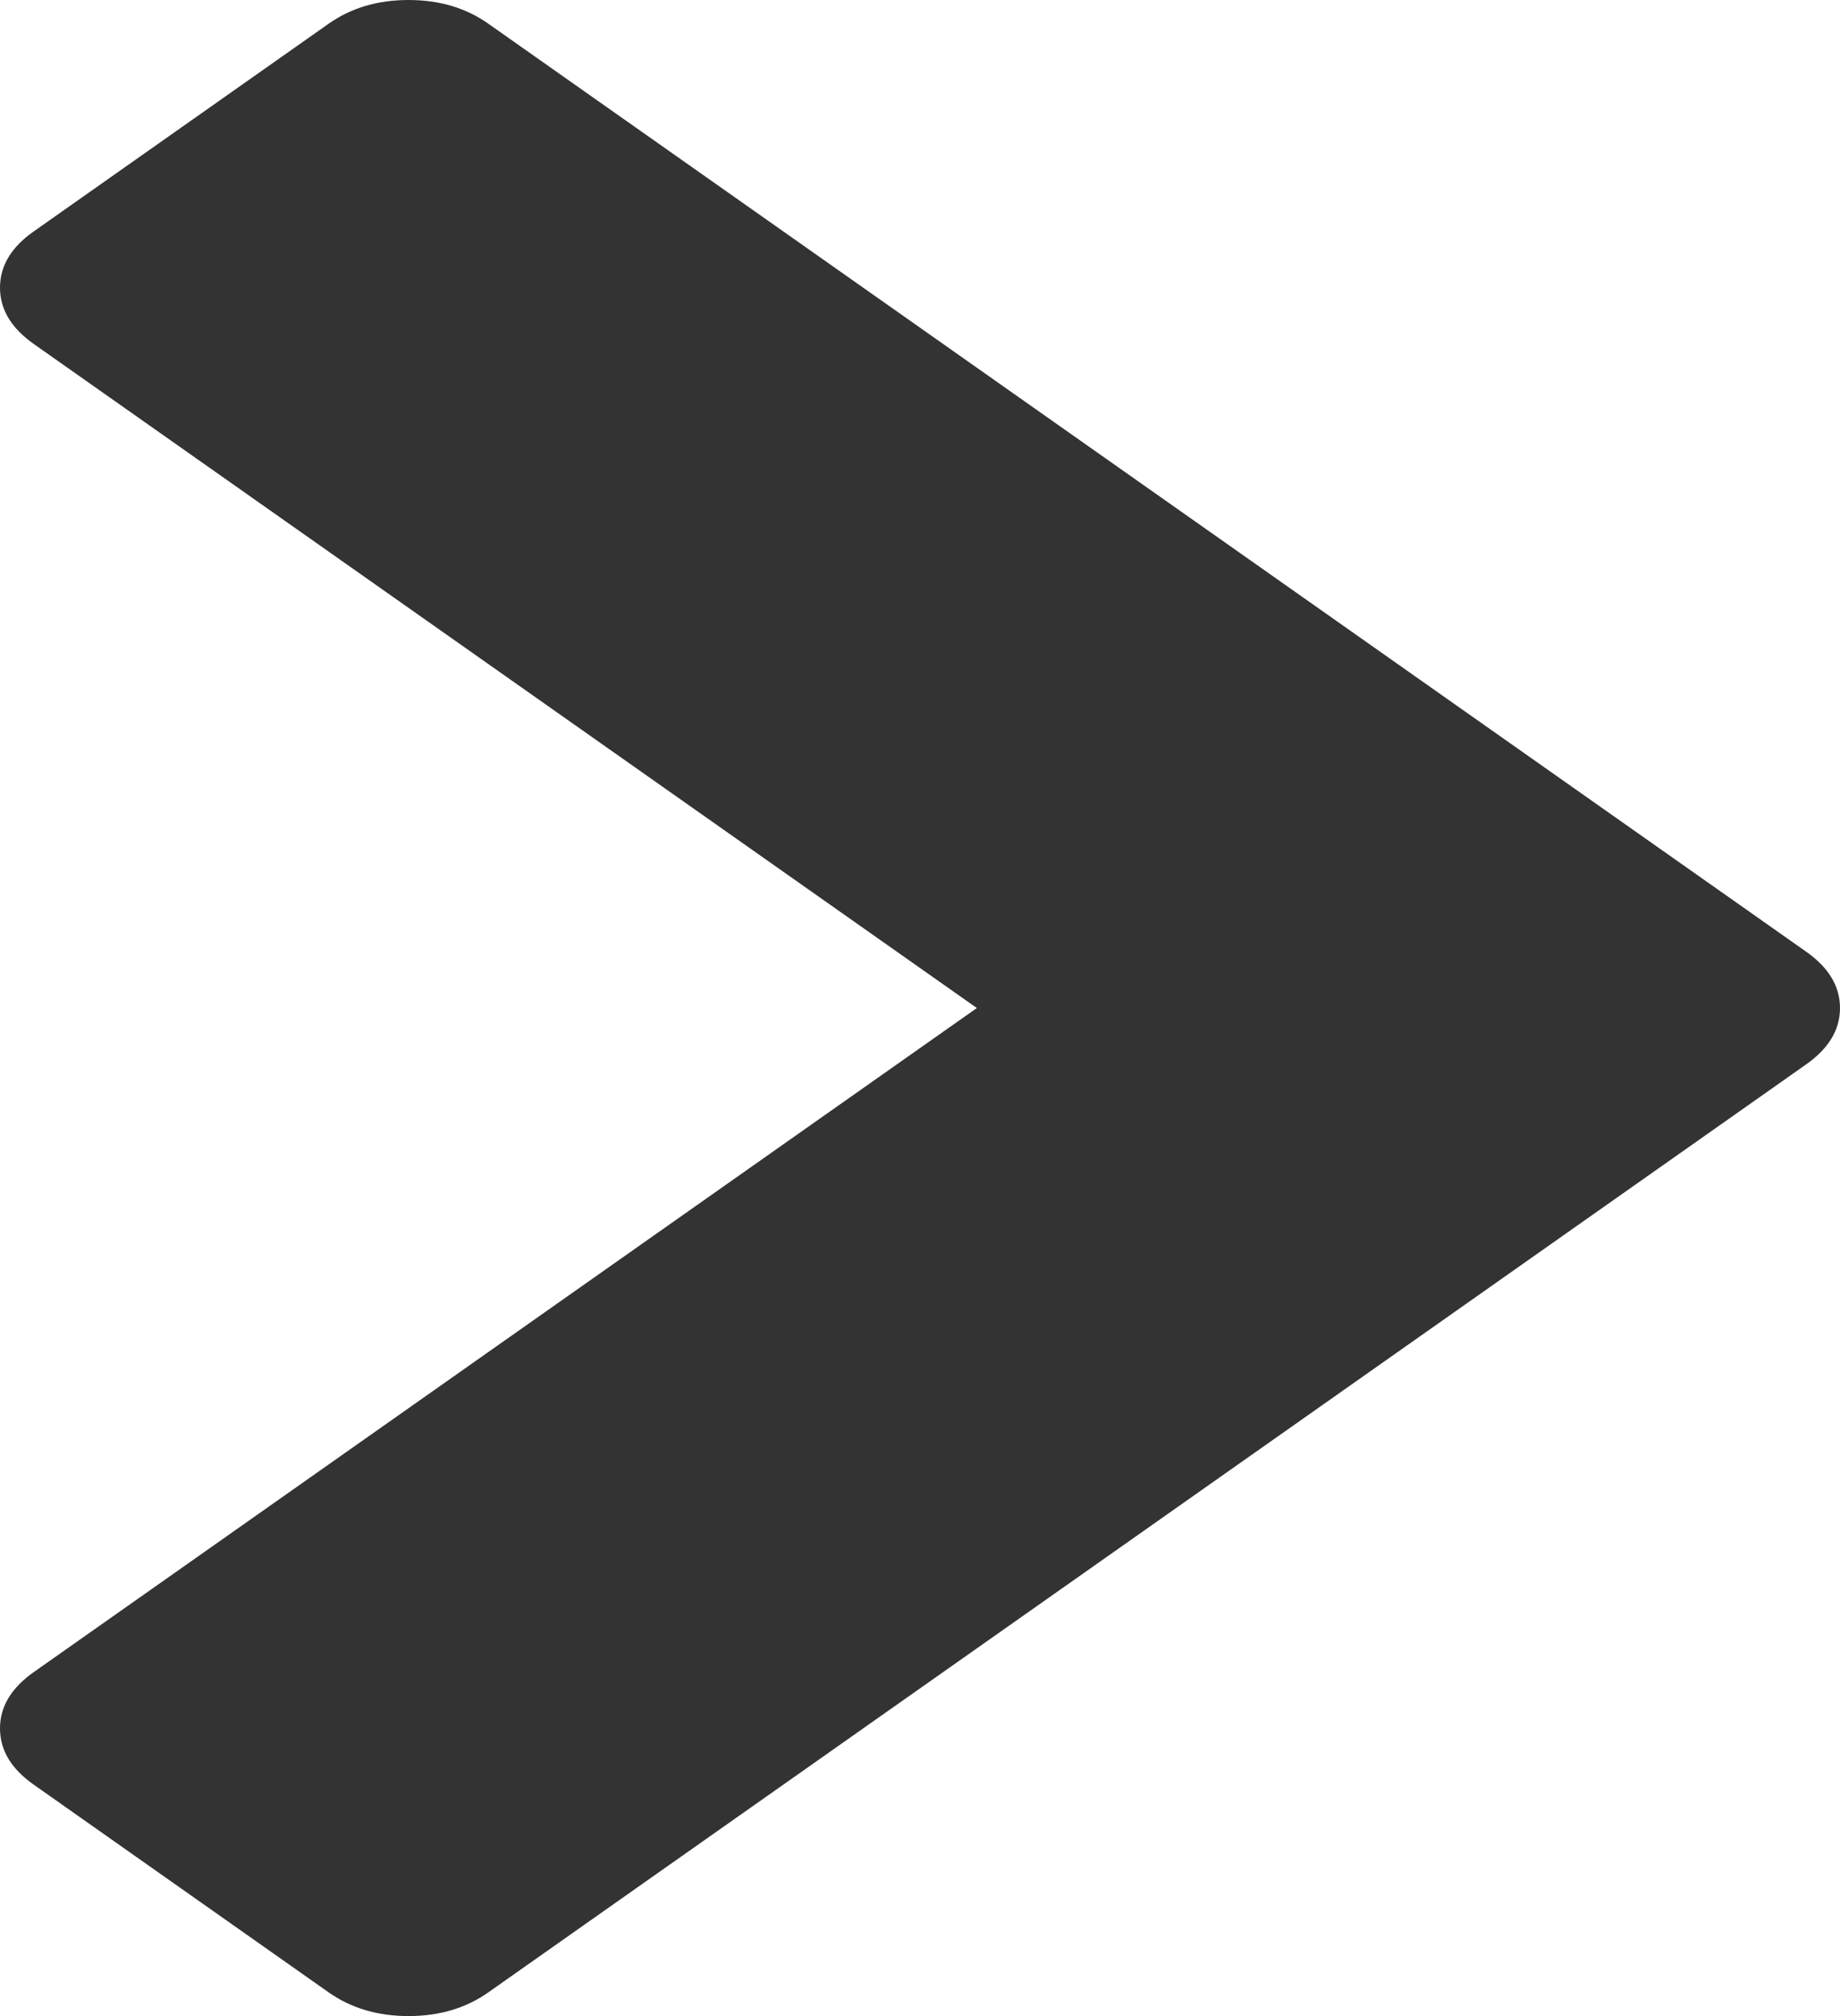 ﻿<?xml version="1.0" encoding="utf-8"?>
<svg version="1.1" xmlns:xlink="http://www.w3.org/1999/xlink" width="21px" height="23px" xmlns="http://www.w3.org/2000/svg">
  <g transform="matrix(1 0 0 1 -80 -7 )">
    <path d="M 21 11.5  C 21 11.747  20.872 11.961  20.615 12.142  L 5.574 22.729  C 5.318 22.91  5.014 23  4.662 23  C 4.311 23  4.007 22.91  3.75 22.729  L 0.385 20.36  C 0.128 20.18  0 19.966  0 19.718  C 0 19.471  0.128 19.257  0.385 19.076  L 11.149 11.5  L 0.385 3.924  C 0.128 3.743  0 3.529  0 3.282  C 0 3.034  0.128 2.82  0.385 2.64  L 3.75 0.271  C 4.007 0.09  4.311 0  4.662 0  C 5.014 0  5.318 0.09  5.574 0.271  L 20.615 10.858  C 20.872 11.039  21 11.253  21 11.5  Z " fill-rule="nonzero" fill="#333333" stroke="none" transform="matrix(1 0 0 1 80 7 )" />
  </g>
</svg>